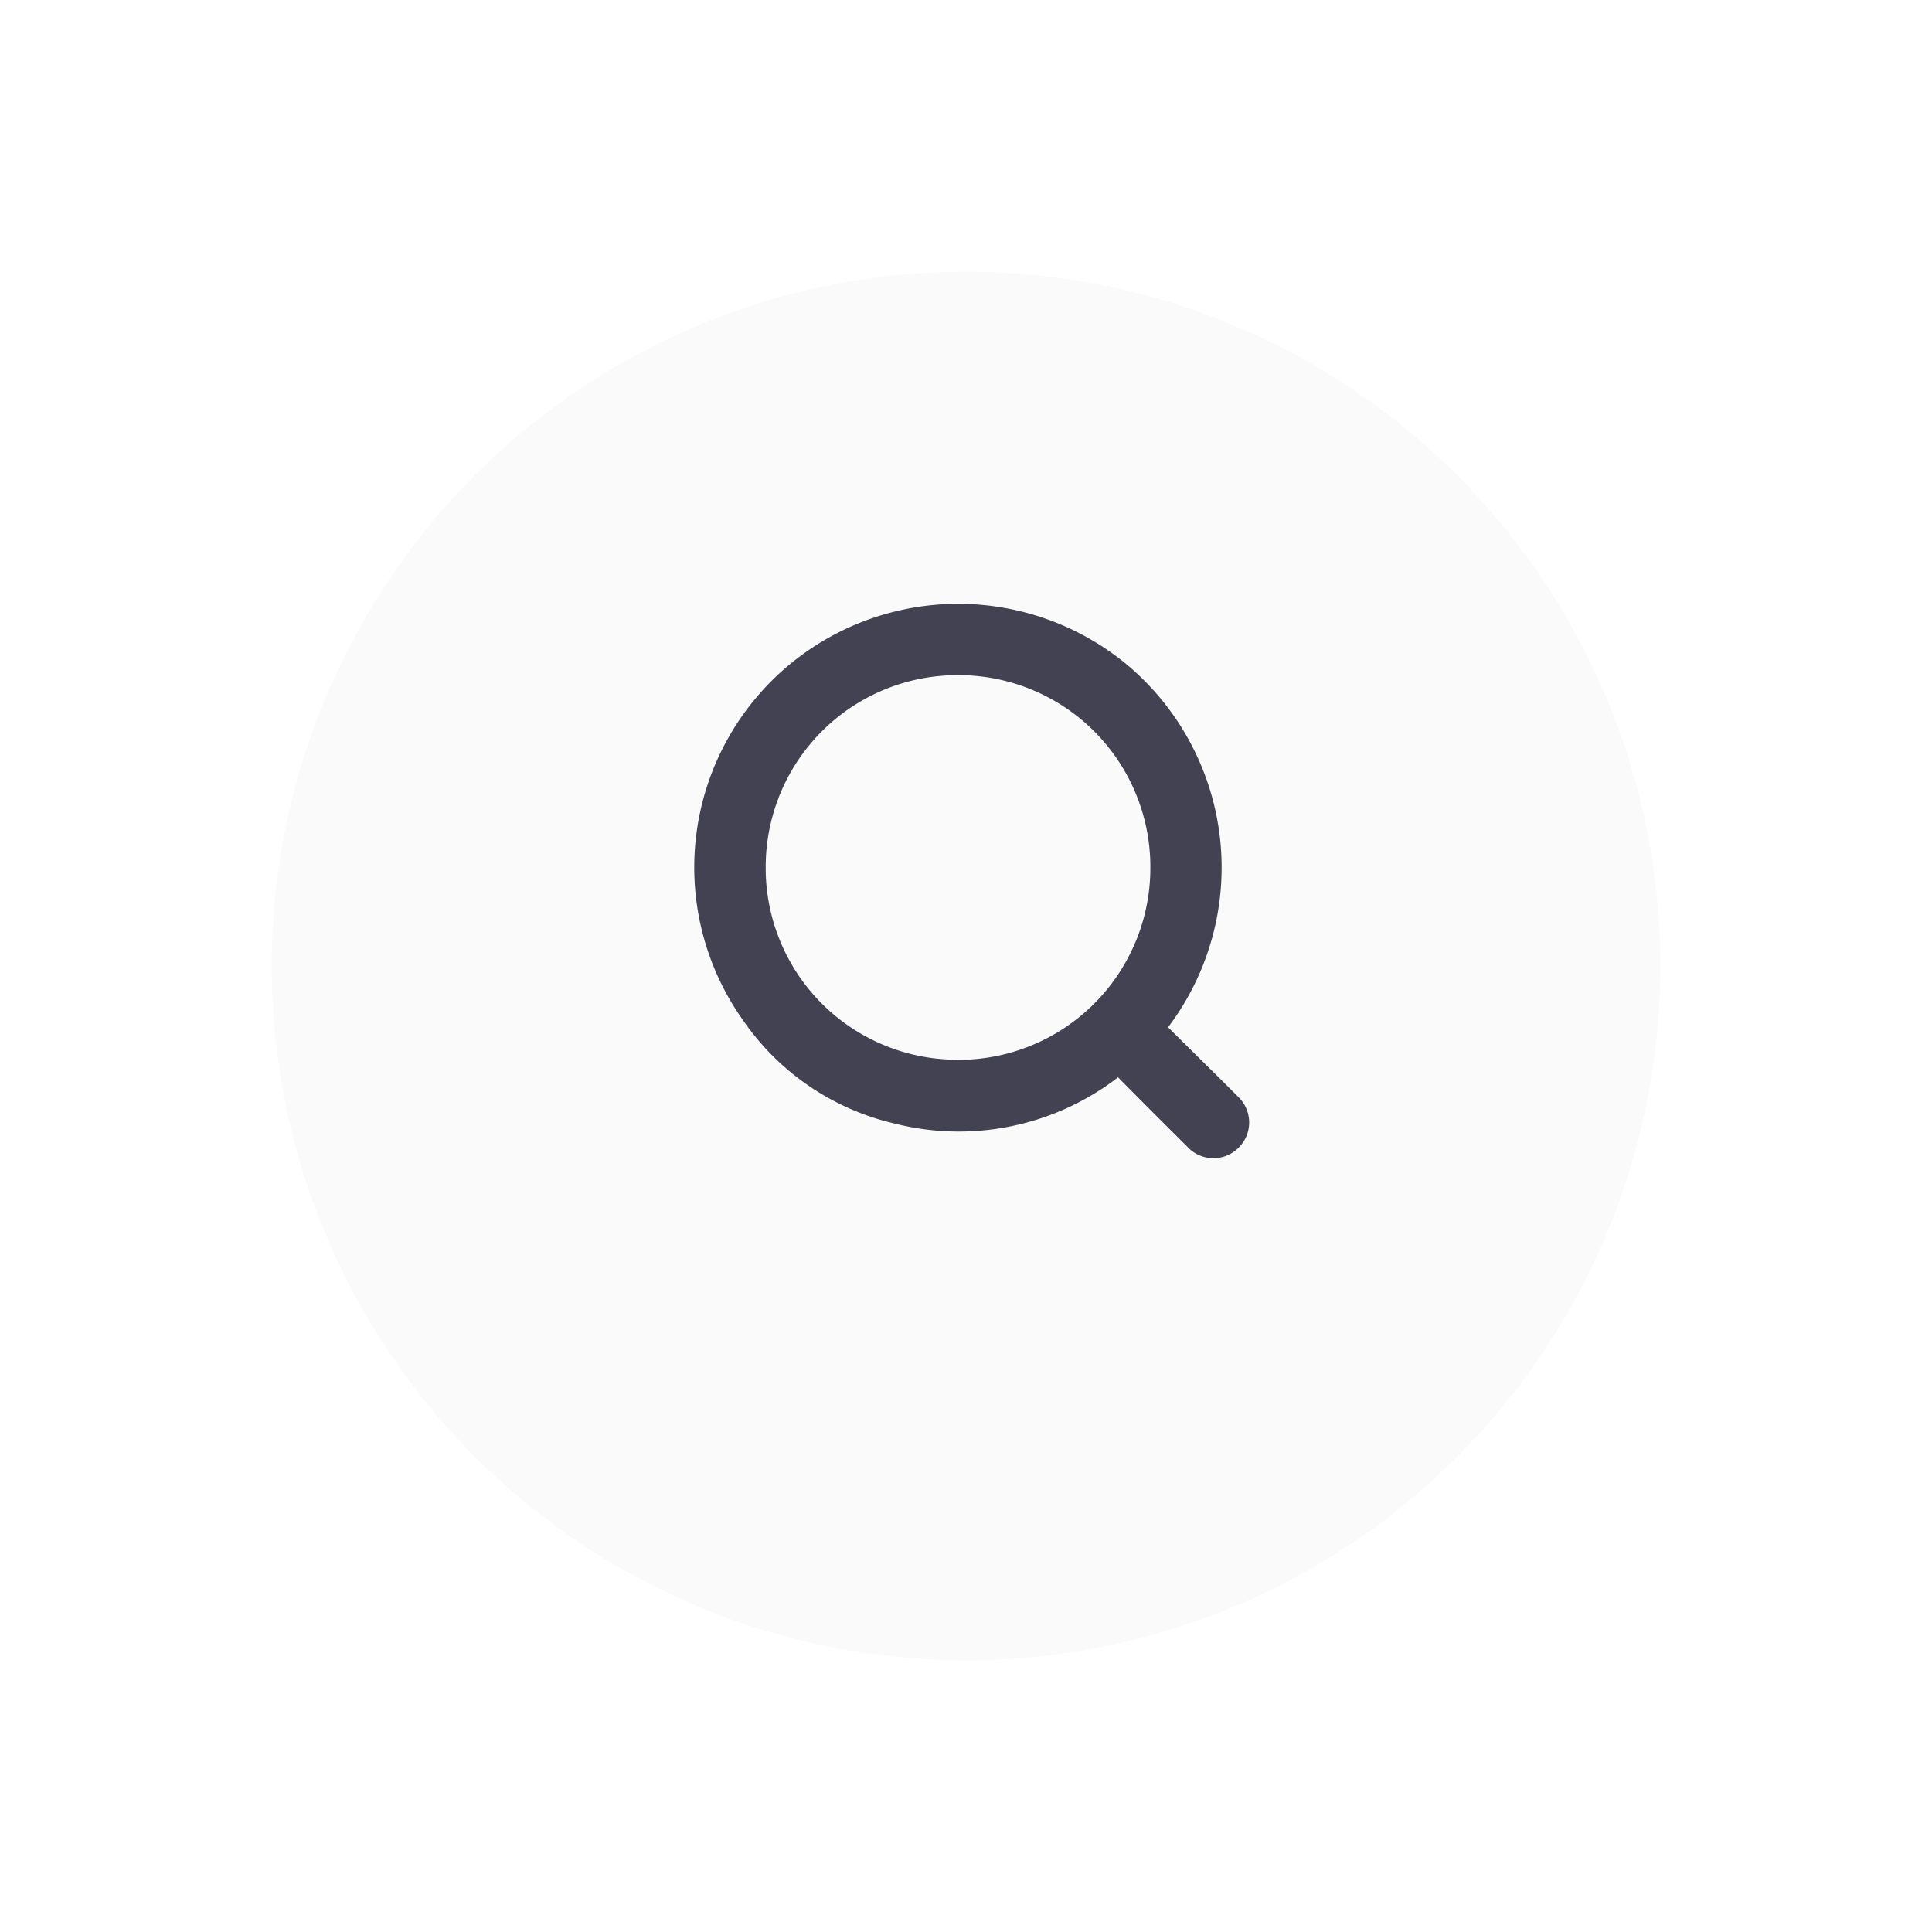 <svg xmlns="http://www.w3.org/2000/svg" xmlns:xlink="http://www.w3.org/1999/xlink" width="64" height="64" viewBox="0 0 64 64">
  <defs>
    <clipPath id="clip-path">
      <rect width="64" height="64" fill="none"/>
    </clipPath>
    <filter id="Ellipse_1220" x="0" y="0" width="64" height="64" filterUnits="userSpaceOnUse">
      <feOffset dy="3" input="SourceAlpha"/>
      <feGaussianBlur stdDeviation="3" result="blur"/>
      <feFlood flood-color="#161429" flood-opacity="0.102"/>
      <feComposite operator="in" in2="blur"/>
      <feComposite in="SourceGraphic"/>
    </filter>
  </defs>
  <g id="Group_26429" data-name="Group 26429" transform="translate(-1420 -22)">
    <g id="Repeat_Grid_1" data-name="Repeat Grid 1" transform="translate(1420 22)" clip-path="url(#clip-path)">
      <g transform="translate(-1420 -22)">
        <g transform="matrix(1, 0, 0, 1, 1420, 22)" filter="url(#Ellipse_1220)">
          <circle id="Ellipse_1220-2" data-name="Ellipse 1220" cx="23" cy="23" r="23" transform="translate(9 6)" fill="#fafafb"/>
        </g>
      </g>
    </g>
    <path id="Path_38157" data-name="Path 38157" d="M1407.816-85.6c.73.729,1.778,1.752,2.306,2.289a1.175,1.175,0,0,1,.032,1.7,1.174,1.174,0,0,1-1.7-.031c-1.186-1.178-2.219-2.217-2.294-2.3a8.65,8.65,0,0,1-7.389,1.535,8.4,8.4,0,0,1-5.047-3.443,8.735,8.735,0,0,1,1.212-11.468,8.763,8.763,0,0,1,11.51-.3A8.772,8.772,0,0,1,1407.816-85.6Zm-6.972,1.079a6.354,6.354,0,0,0,6.385-6.343,6.353,6.353,0,0,0-6.357-6.4,6.352,6.352,0,0,0-6.385,6.344A6.349,6.349,0,0,0,1400.844-84.524Z" transform="translate(50.878 141.629)" fill="rgba(22,20,41,0.8)"/>
  </g>
</svg>
